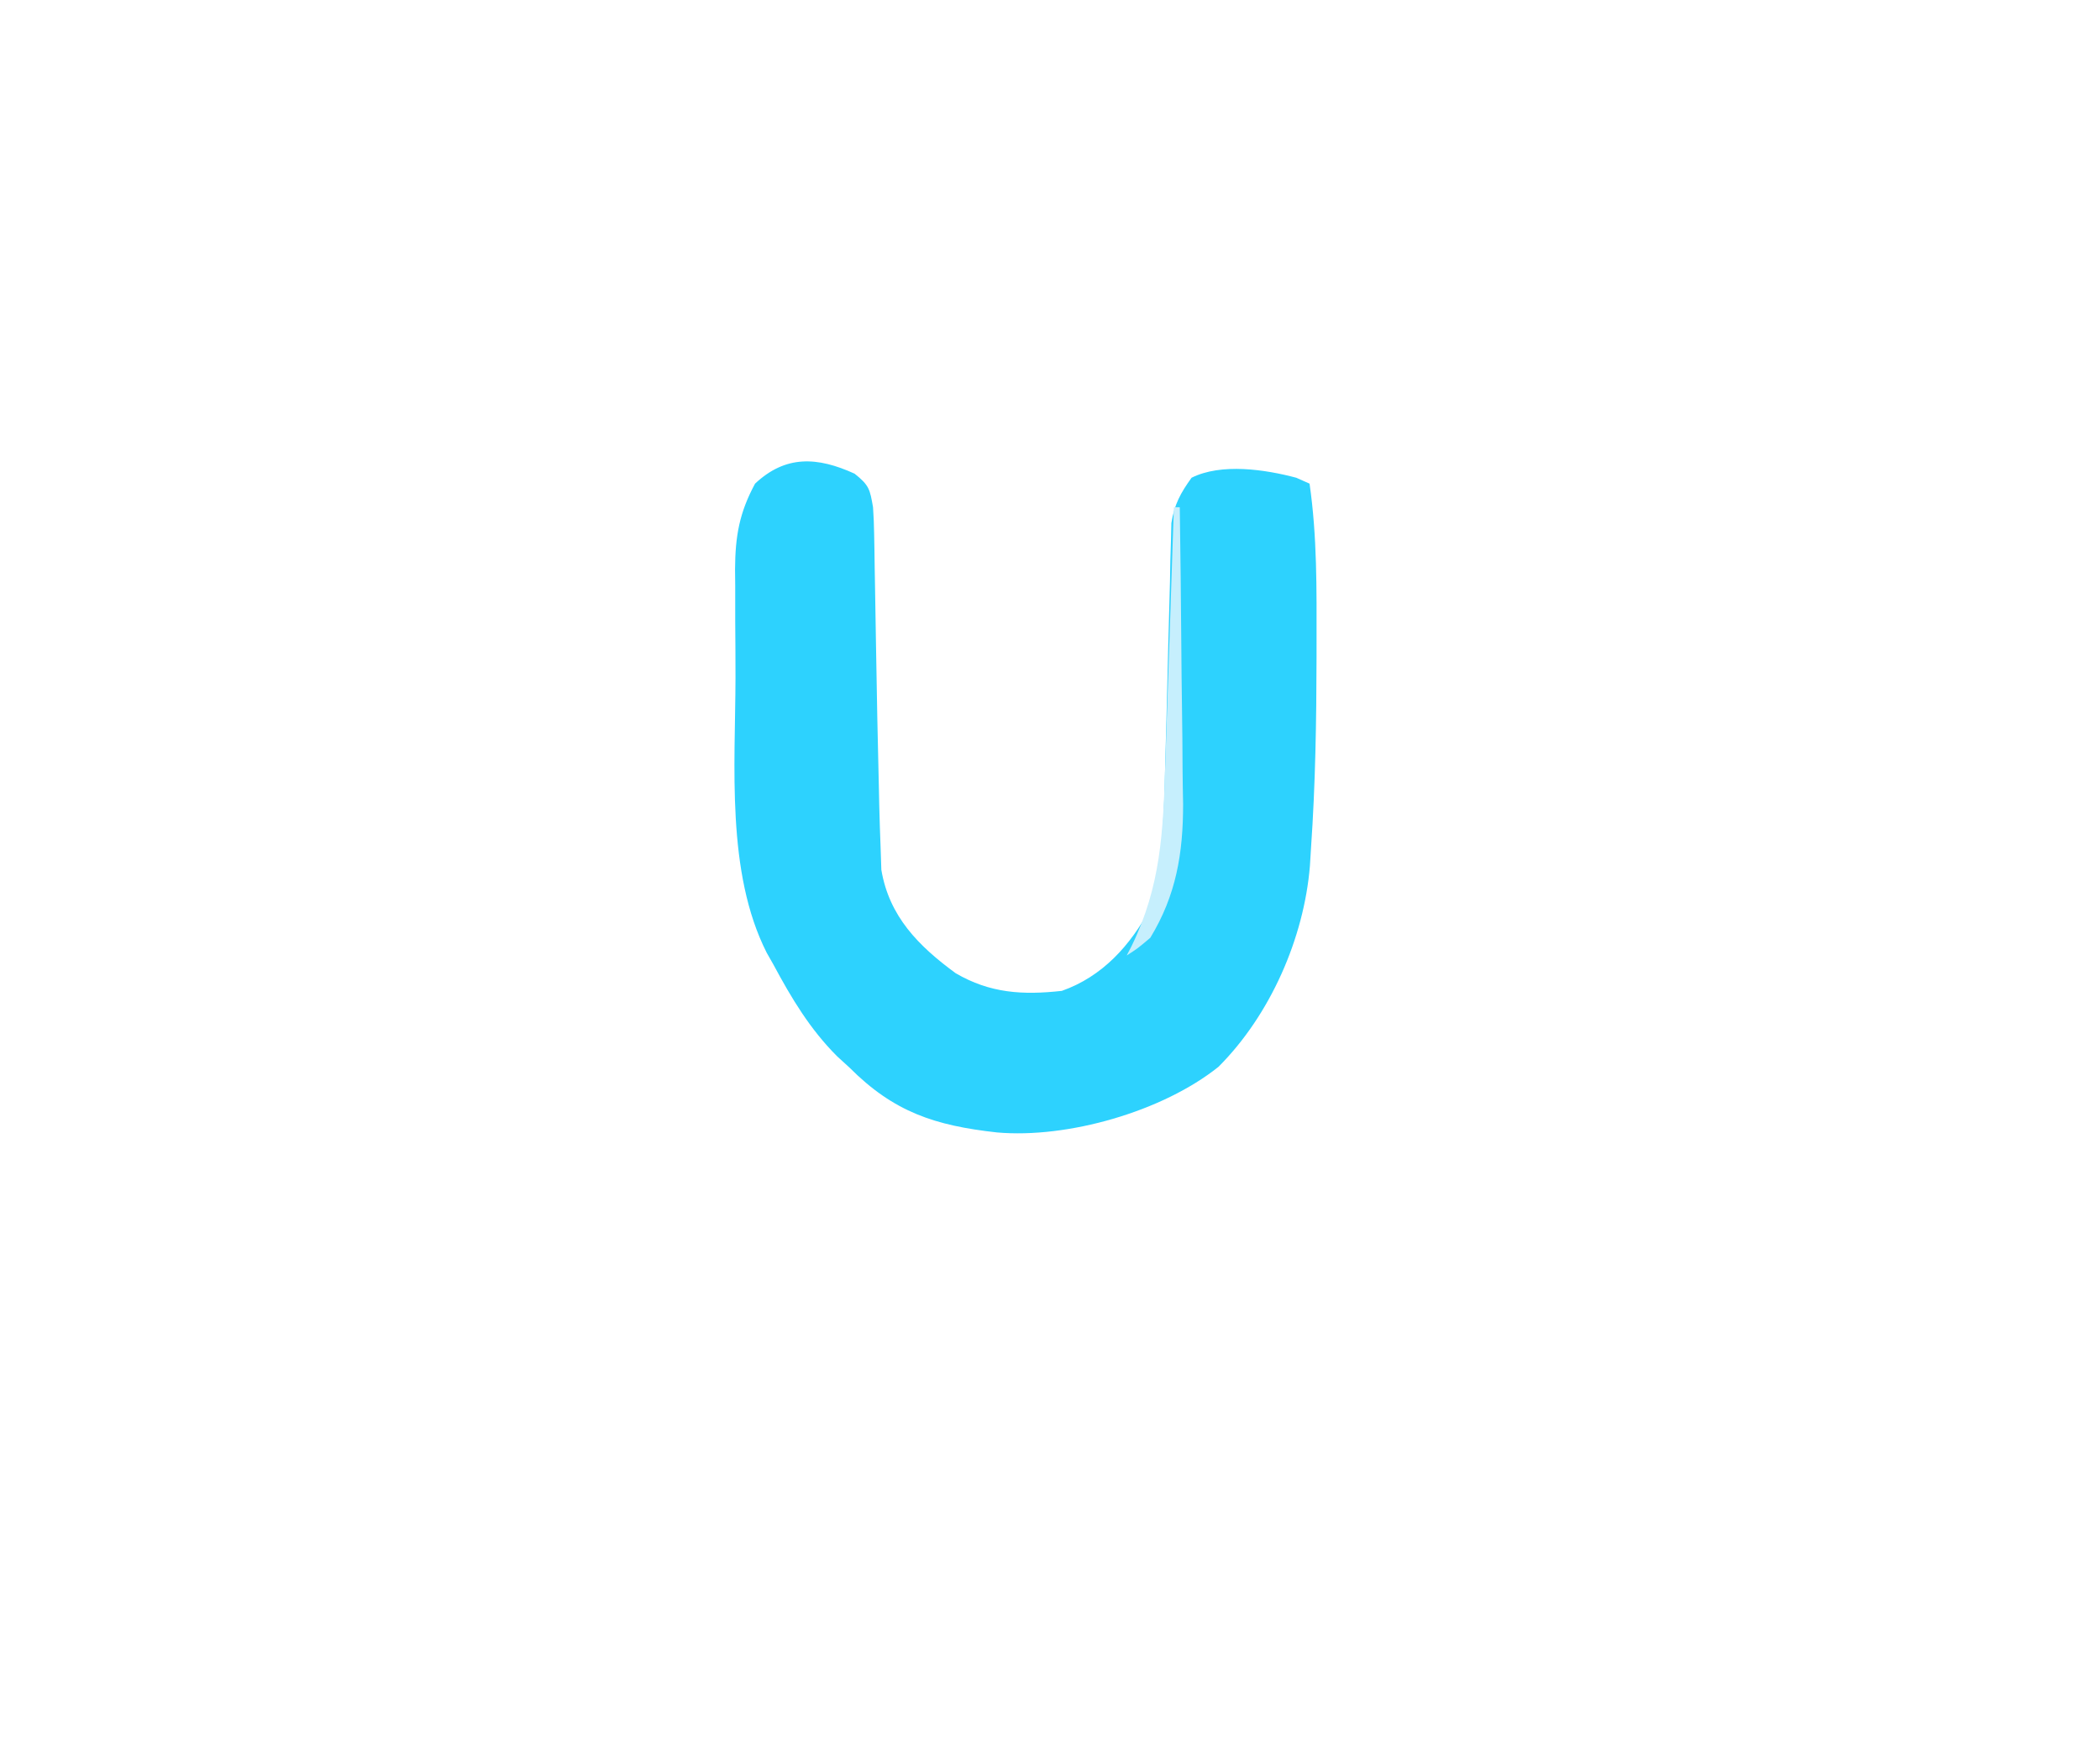 <?xml version="1.0" encoding="UTF-8"?>
<svg version="1.1" xmlns="http://www.w3.org/2000/svg" width="356" height="297">
<path d="M0 0 C2.487 1.975 2.597 2.651 3.125 5.688 C3.231 7.215 3.29 8.747 3.314 10.278 C3.331 11.184 3.348 12.09 3.365 13.023 C3.379 13.999 3.392 14.975 3.406 15.98 C3.434 17.51 3.434 17.51 3.462 19.07 C3.521 22.338 3.573 25.606 3.625 28.875 C3.758 37.147 3.919 45.417 4.125 53.688 C4.143 54.555 4.161 55.423 4.18 56.316 C4.235 58.646 4.316 60.973 4.406 63.301 C4.448 64.573 4.49 65.846 4.533 67.157 C5.86 75.07 10.843 80.083 17.125 84.688 C22.965 88.103 28.516 88.417 35.125 87.688 C41.996 85.27 46.726 80.016 50.125 73.688 C52.233 65.674 52.484 57.559 52.652 49.32 C52.723 46.781 52.794 44.242 52.865 41.703 C52.967 37.74 53.064 33.777 53.154 29.813 C53.245 25.961 53.354 22.11 53.465 18.258 C53.487 17.071 53.509 15.885 53.531 14.662 C53.565 13.557 53.598 12.452 53.633 11.313 C53.655 10.345 53.678 9.376 53.702 8.379 C54.201 5.207 55.256 3.279 57.125 0.688 C62.163 -1.831 69.618 -0.714 74.875 0.688 C75.618 1.018 76.36 1.347 77.125 1.688 C78.418 10.637 78.324 19.603 78.312 28.625 C78.312 29.464 78.311 30.302 78.311 31.166 C78.29 41.942 78.12 52.684 77.375 63.438 C77.283 64.949 77.283 64.949 77.188 66.492 C76.182 78.76 70.458 91.792 61.688 100.562 C52.202 108.154 36.09 112.751 24.125 111.688 C13.596 110.519 6.642 108.231 -0.875 100.688 C-1.558 100.064 -2.241 99.44 -2.945 98.797 C-7.539 94.221 -10.708 88.924 -13.75 83.25 C-14.132 82.578 -14.513 81.906 -14.906 81.213 C-21.807 67.567 -20.222 49.499 -20.191 34.634 C-20.187 31.466 -20.211 28.299 -20.236 25.131 C-20.239 23.094 -20.239 21.057 -20.238 19.02 C-20.247 18.084 -20.257 17.149 -20.266 16.185 C-20.227 10.583 -19.547 6.642 -16.875 1.688 C-11.683 -3.18 -6.305 -2.878 0 0 Z " fill="#2DD2FE" transform="translate(144.875,80.312)"/>
<path d="M0 0 C0.33 0 0.66 0 1 0 C1.117 7.746 1.205 15.492 1.259 23.238 C1.285 26.837 1.32 30.435 1.377 34.033 C1.432 37.515 1.462 40.996 1.474 44.478 C1.488 46.432 1.527 48.386 1.566 50.34 C1.569 58.665 0.394 65.789 -4 73 C-6.17 74.83 -6.17 74.83 -8 76 C-7.732 75.484 -7.464 74.969 -7.188 74.438 C-2.195 64.191 -1.827 55.052 -1.465 43.75 C-1.422 42.496 -1.379 41.242 -1.335 39.95 C-1.222 36.643 -1.112 33.335 -1.004 30.028 C-0.893 26.642 -0.777 23.257 -0.662 19.871 C-0.438 13.248 -0.217 6.624 0 0 Z " fill="#C6EFFD" transform="translate(199,86)"/>
</svg>
